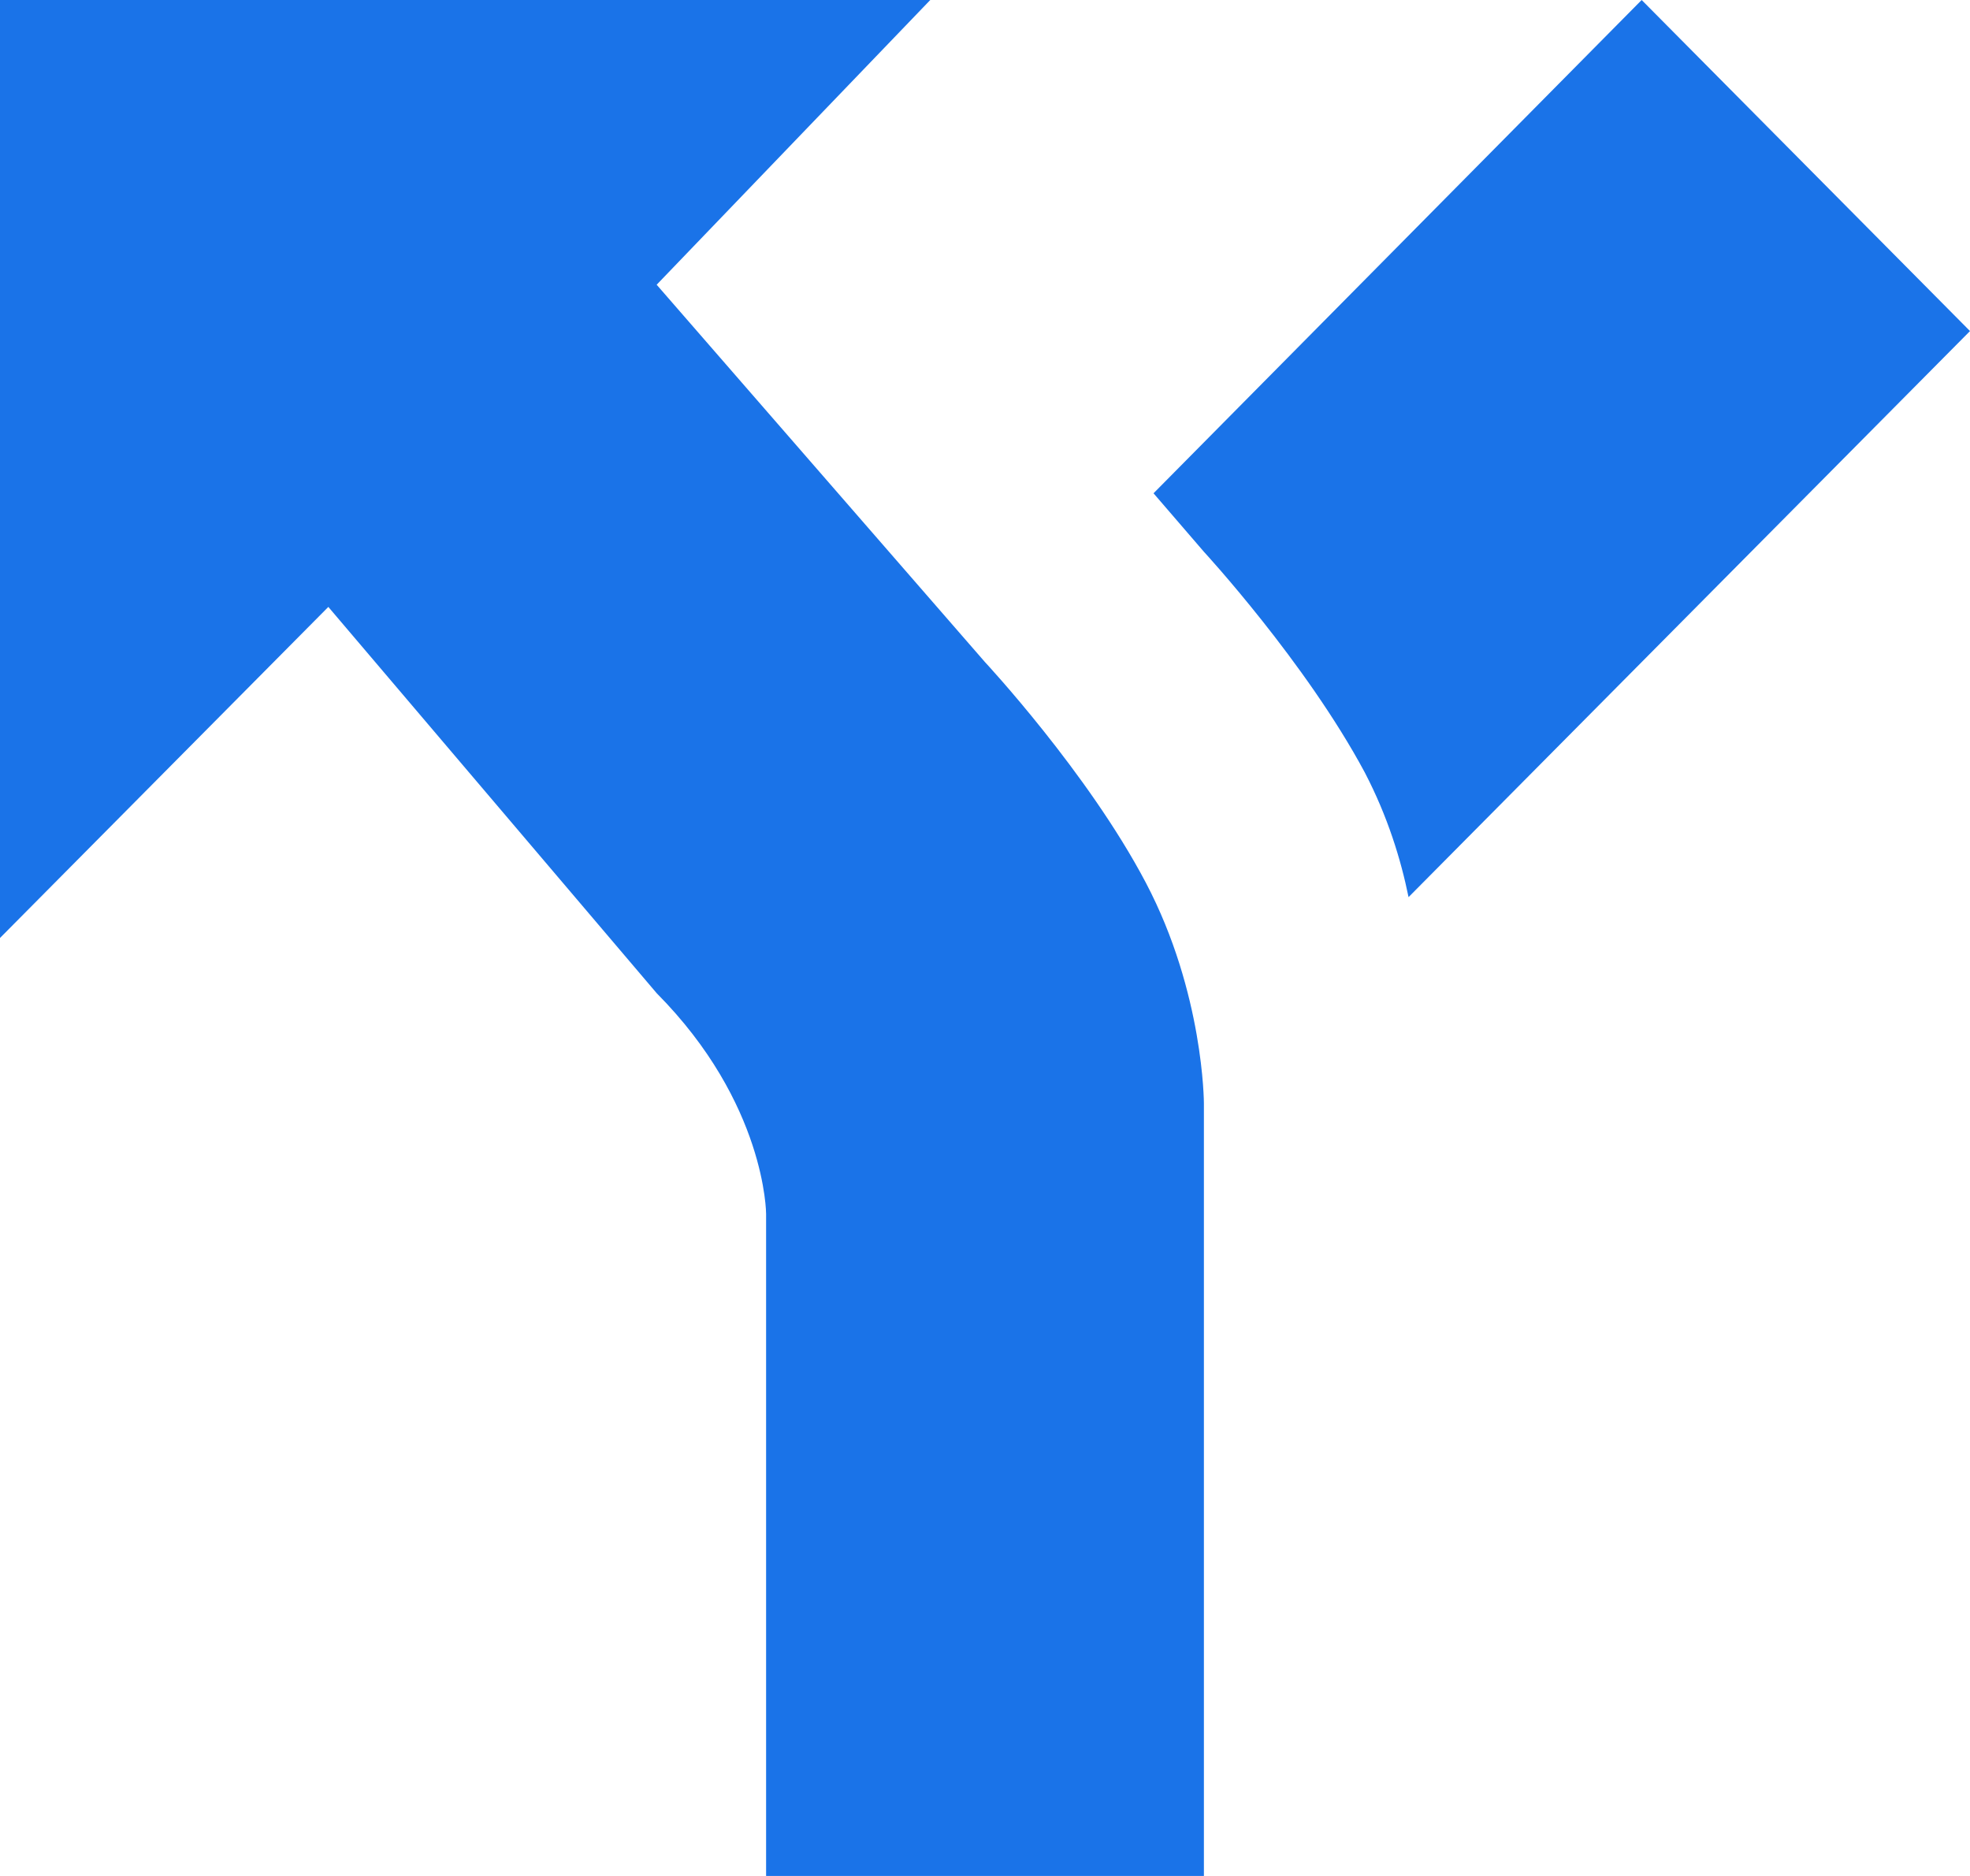 <svg width="42" height="40" viewBox="0 0 42 40" fill="none" xmlns="http://www.w3.org/2000/svg">
<path d="M0 0V20L7 12.941L14 21.177C16.333 23.529 16.333 25.882 16.333 25.882V40H25.667V23.529C25.667 23.529 25.667 21.177 24.43 18.823C23.193 16.471 21 14.118 21 14.118L14 6.071L19.833 0M35 0L24.593 10.518L25.667 11.765C25.667 11.765 27.837 14.118 29.097 16.471C29.587 17.412 29.867 18.329 30.03 19.129L42 7.059" fill="#1A73E8"/>
</svg>
